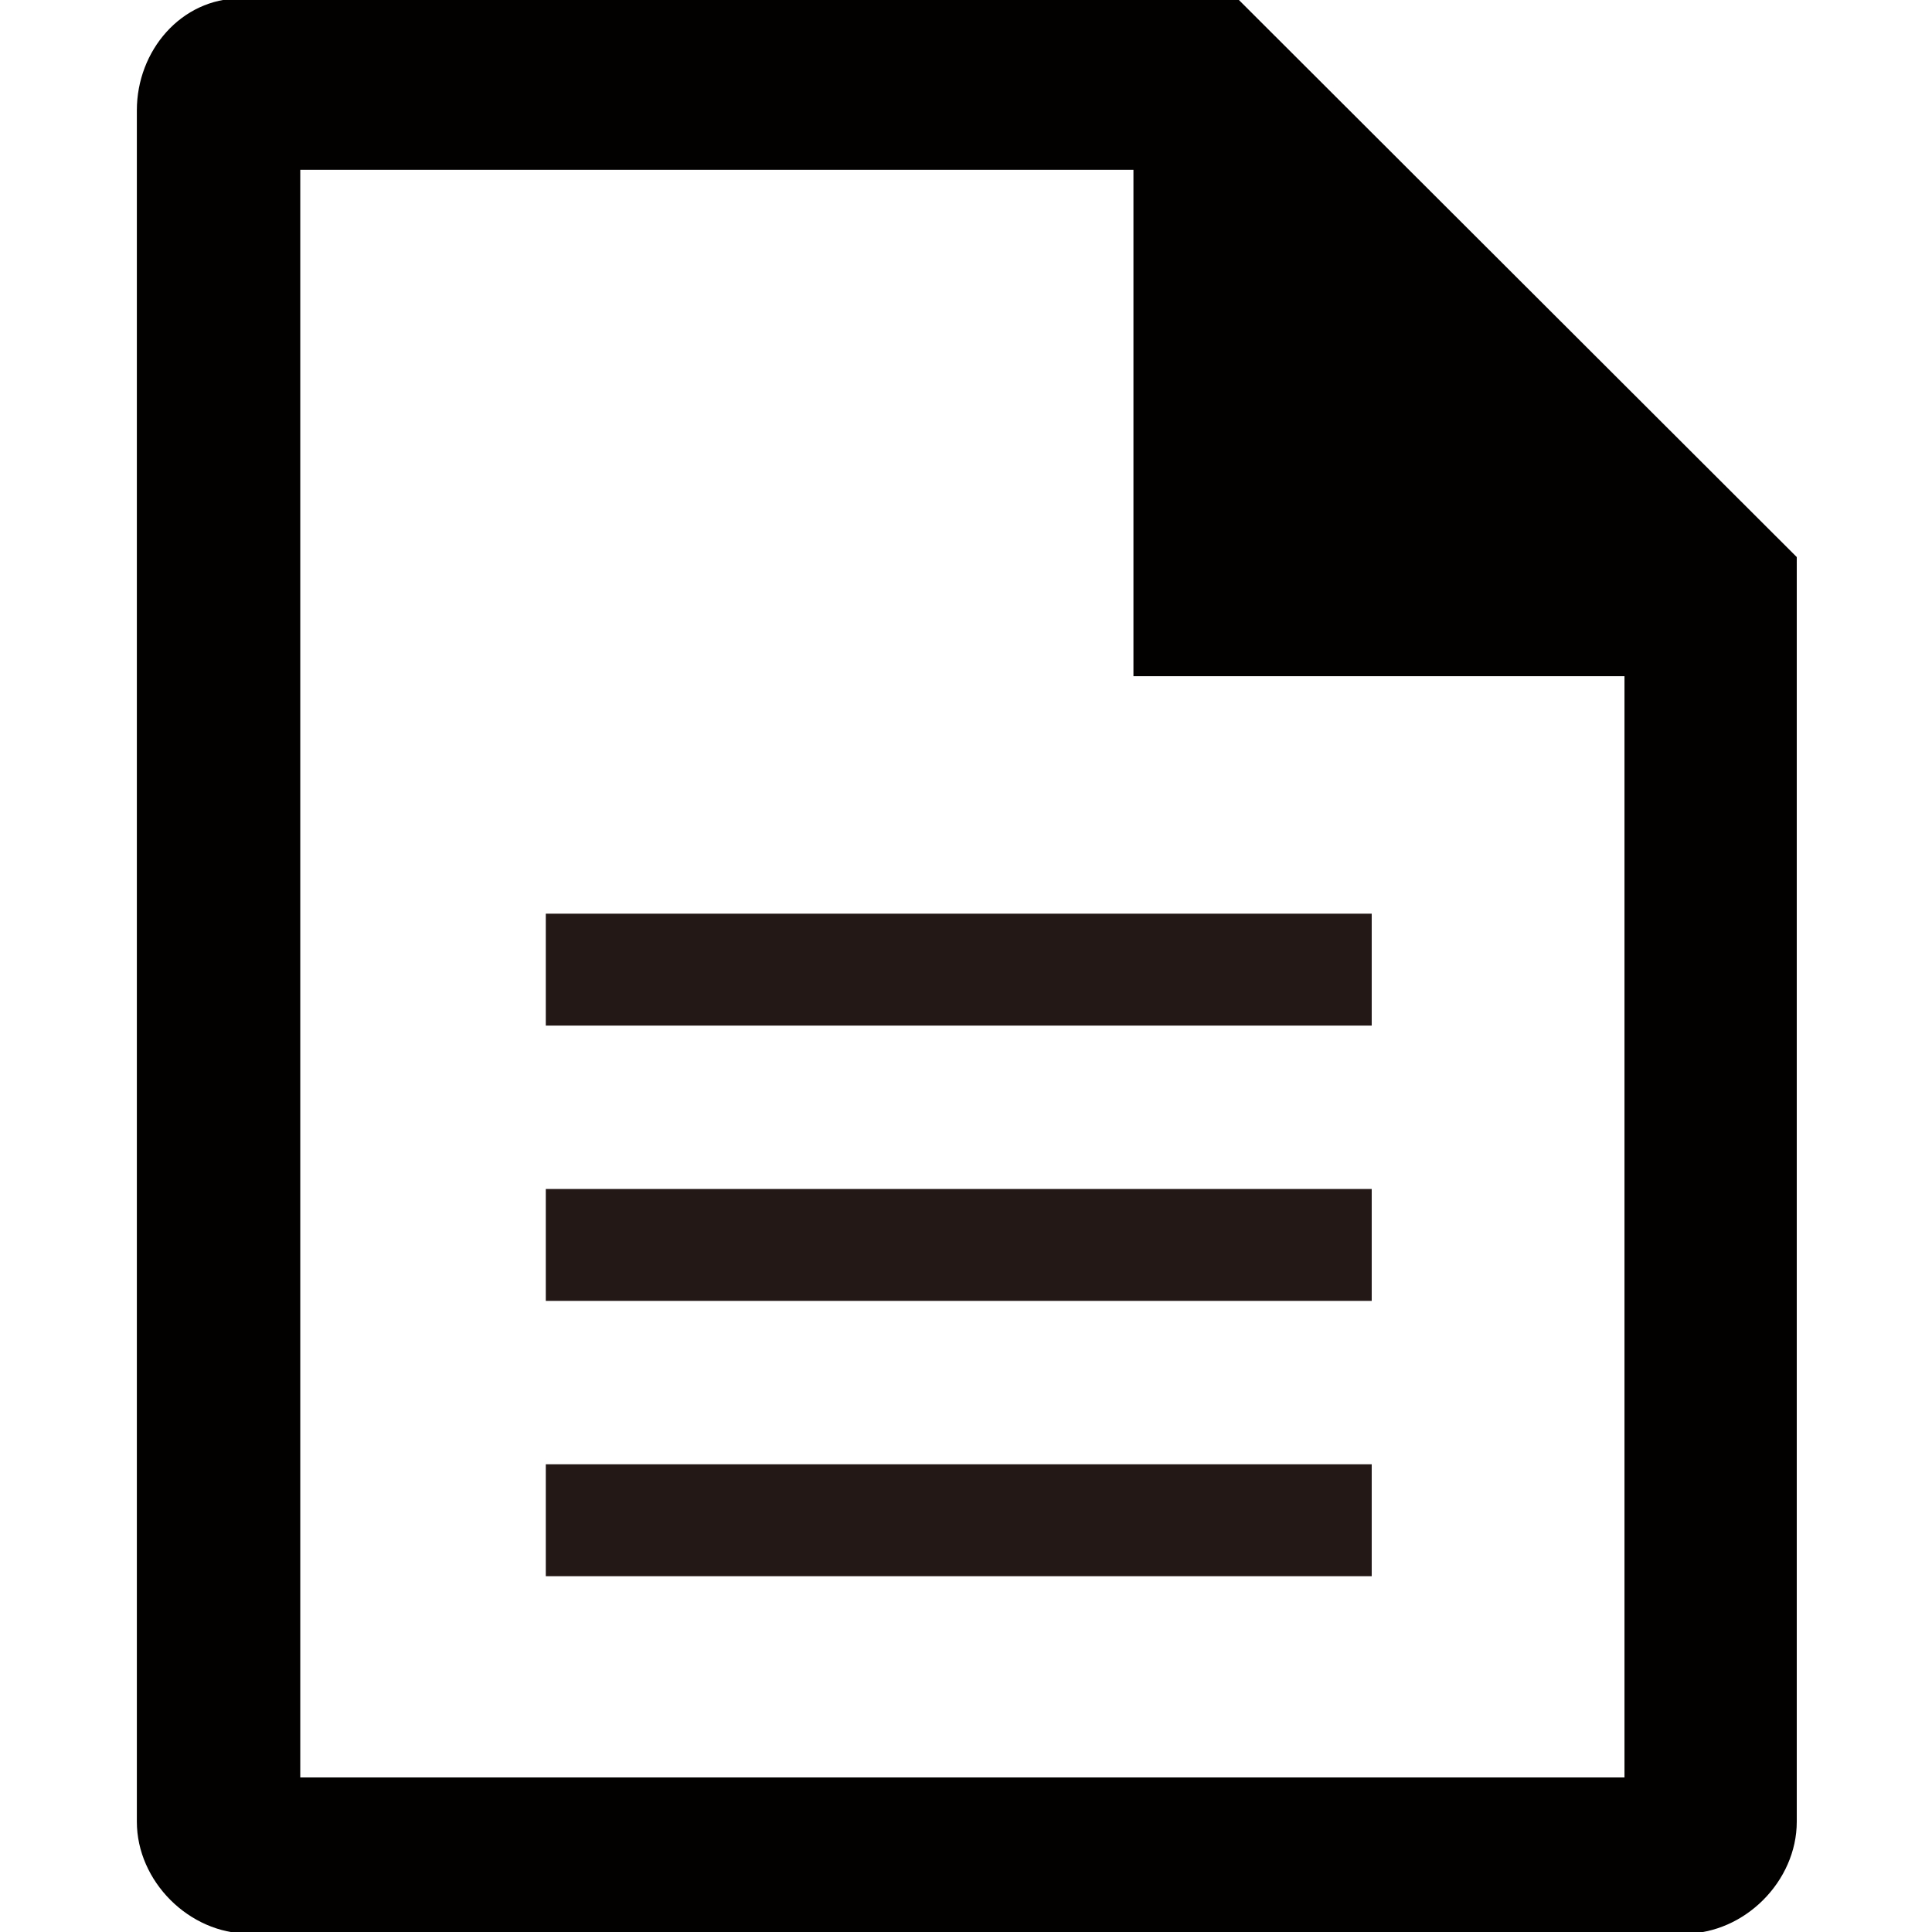 <?xml version="1.0" encoding="UTF-8" standalone="no"?>
<!-- Generator: Adobe Illustrator 18.1.1, SVG Export Plug-In . SVG Version: 6.00 Build 0)  -->
<!DOCTYPE svg  PUBLIC '-//W3C//DTD SVG 1.1//EN'  'http://www.w3.org/Graphics/SVG/1.1/DTD/svg11.dtd'>
<svg id="レイヤー_1" xmlns="http://www.w3.org/2000/svg" xml:space="preserve" viewBox="0 0 240 240" version="1.1" y="0px" x="0px" xmlns:xlink="http://www.w3.org/1999/xlink" enable-background="new 0 0 240 240">
		<path d="m153.7-0.2h-123.8c-7.4 0-12.9 6.5-12.9 13.9v212.6c0 7.4 6.5 13.9 13.9 13.9h178.4c7.4 0 13.9-6.5 13.9-13.9v-157.1l-69.5-69.4zm-116.4 220v-198.7h103.5v62.9h61v136.8h-164.5v-1z" fill="#030000"/>
	<g fill="#231815">
		<rect y="113.5" x="67.8" height="13.9" width="102.6"/>
		<rect y="147.7" x="67.8" height="13.9" width="102.6"/>
		<rect y="181.9" x="67.8" height="13.9" width="102.6"/>
	</g>
</svg>
